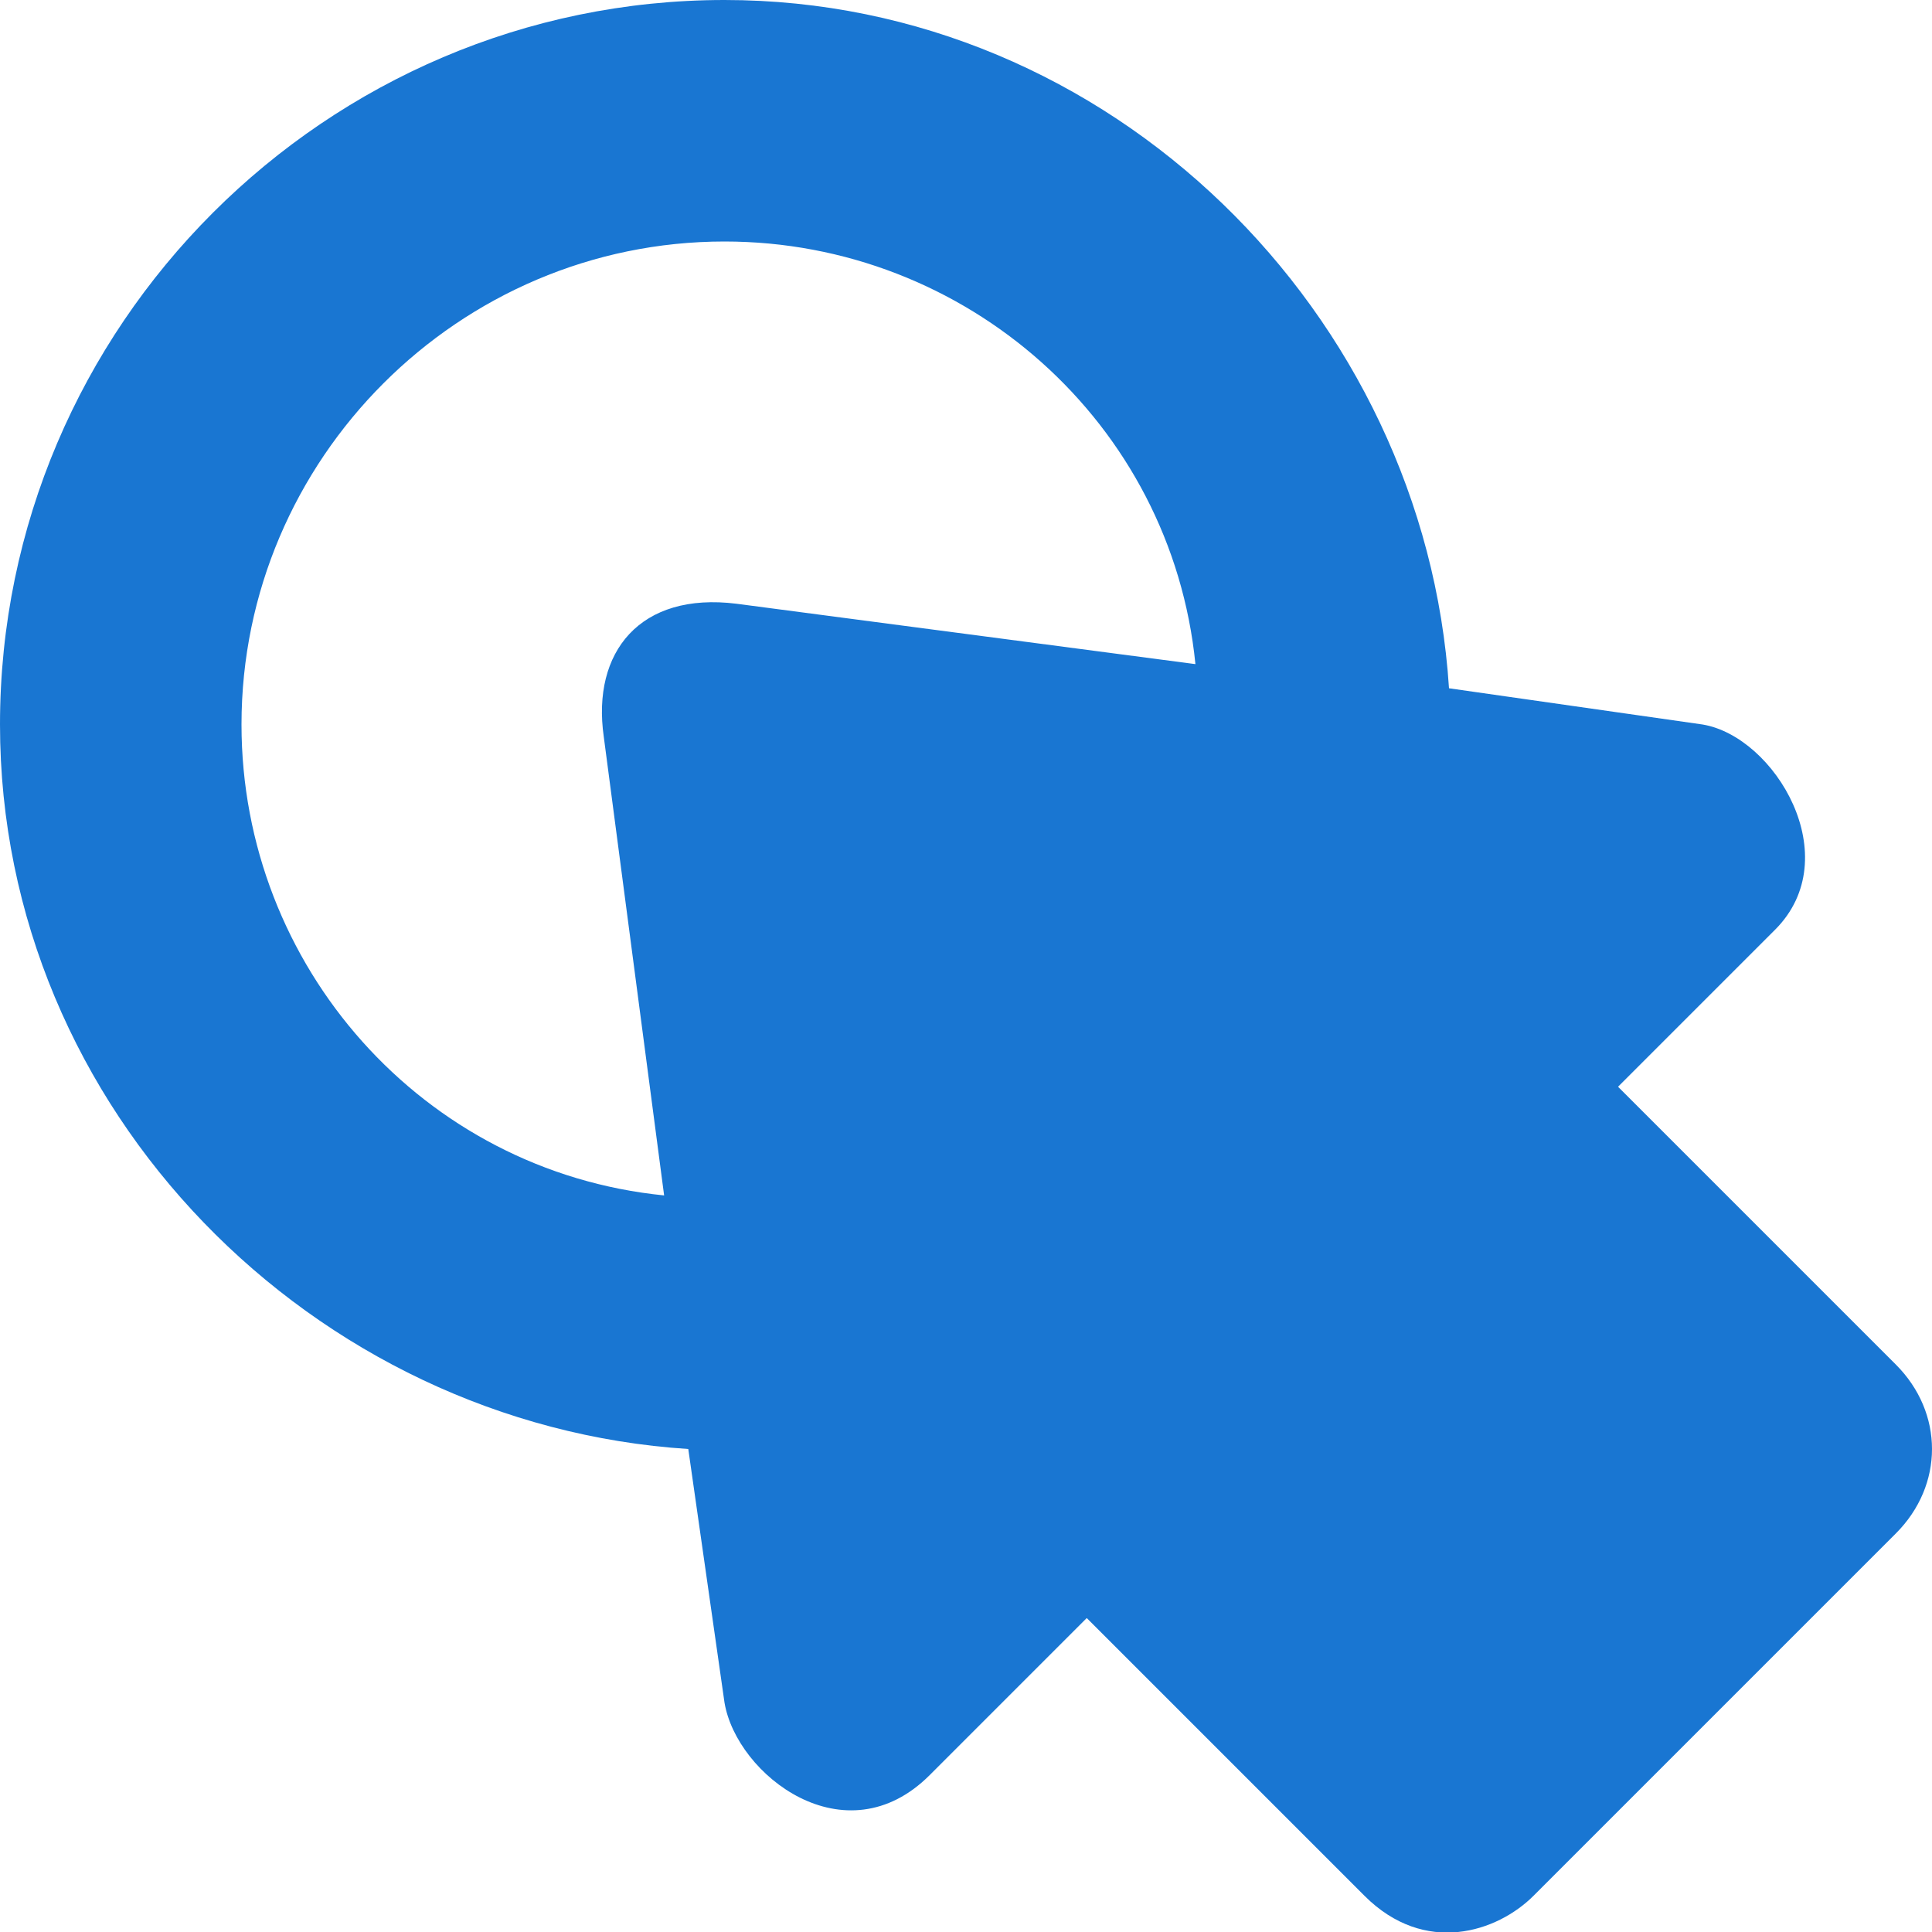 <svg xmlns="http://www.w3.org/2000/svg" xmlns:xlink="http://www.w3.org/1999/xlink" x="0px" y="0px" width="16px" height="16px" viewBox="0 0 16 16"><g transform="translate(0, 0)"><path fill="#1976d2" d="M15.7,11.3L13.4,9l1.3-1.3c0.6-0.6,0-1.6-0.6-1.7L12,5.7C11.8,2.6,9.2,0,6,0C2.7,0,0,2.7,0,6
	c0,3.2,2.6,5.8,5.7,6L6,14.1c0.1,0.6,1,1.3,1.7,0.6L9,13.4l2.3,2.3c0.5,0.5,1.1,0.3,1.4,0l3-3C16.1,12.3,16.1,11.7,15.7,11.3z M2,6
	c0-2.2,1.8-4,4-4c2,0,3.7,1.5,3.9,3.5L6.1,5C5.3,4.9,4.9,5.4,5,6.1l0.5,3.8C3.5,9.7,2,8,2,6z"></path></g></svg>